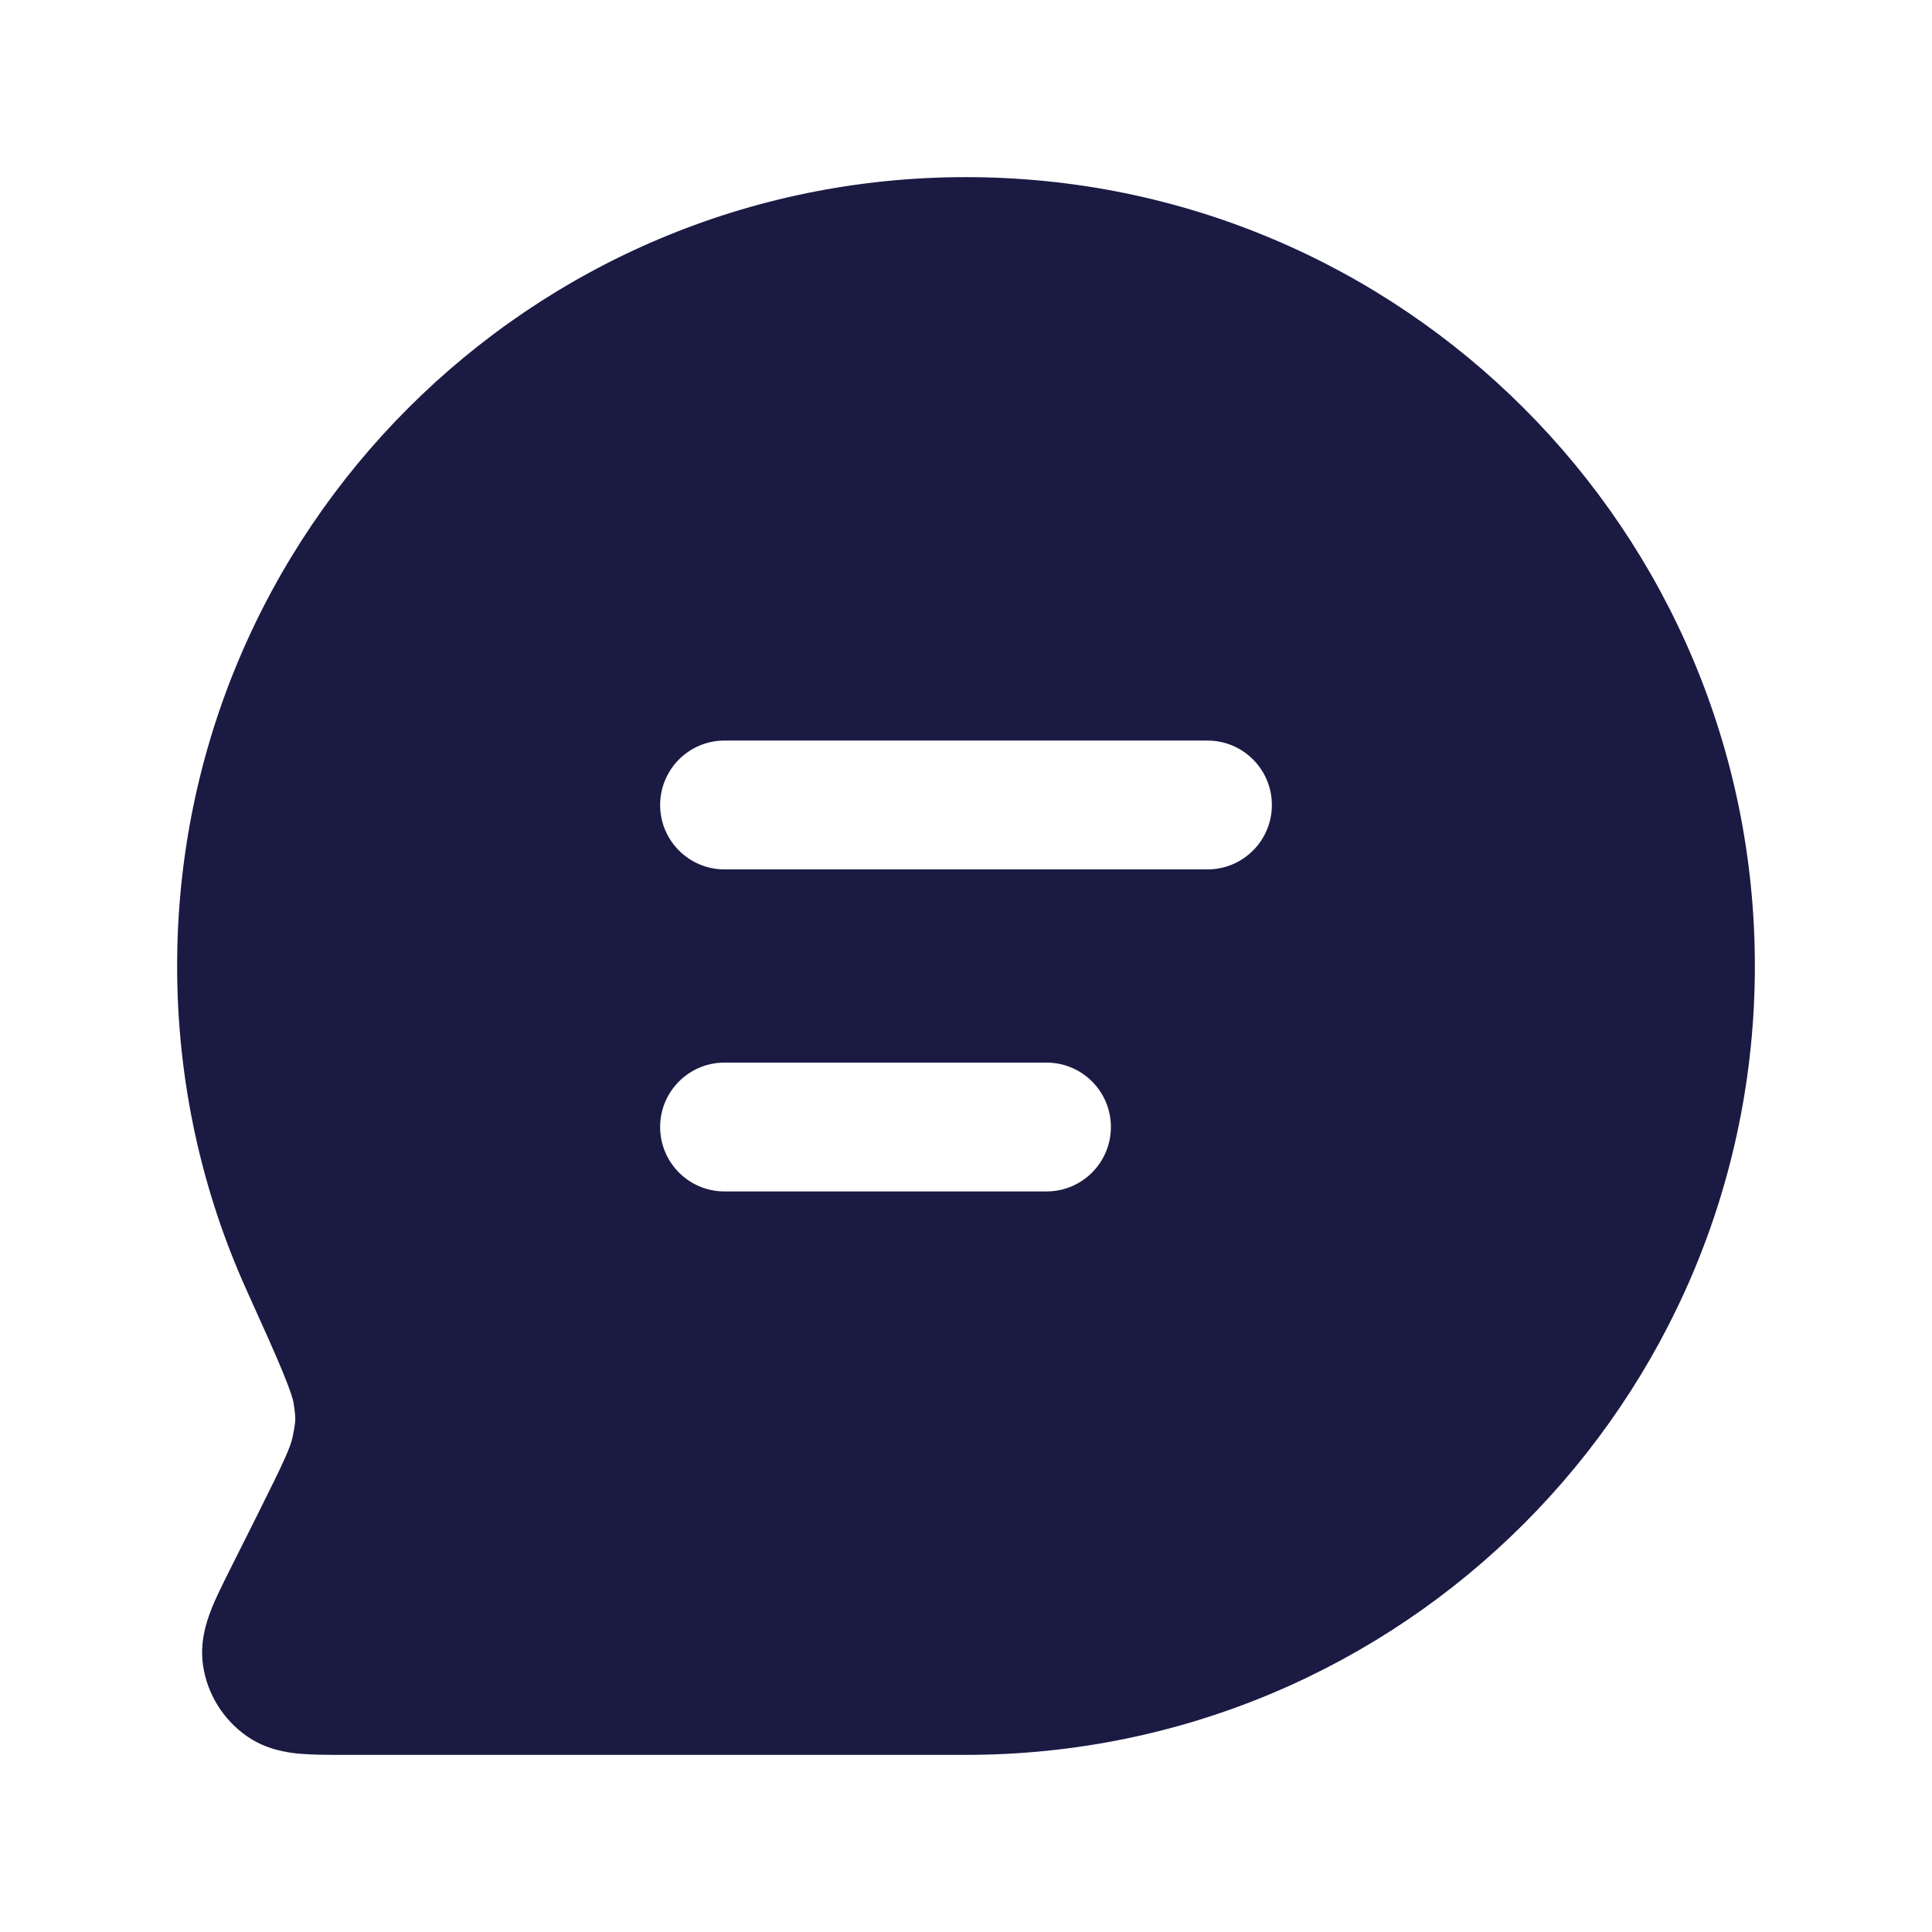 <svg width="19" height="19" viewBox="0 0 19 19" fill="none" xmlns="http://www.w3.org/2000/svg">
<path fill-rule="evenodd" clip-rule="evenodd" d="M9.5 1.742C5.215 1.741 1.742 5.215 1.742 9.5C1.742 10.636 1.986 11.716 2.426 12.69C2.586 13.045 2.7 13.296 2.778 13.486C2.861 13.687 2.882 13.766 2.886 13.79C2.902 13.893 2.904 13.932 2.904 13.958C2.903 13.984 2.9 14.023 2.879 14.126C2.859 14.229 2.793 14.374 2.533 14.894L2.257 15.445C2.19 15.579 2.121 15.716 2.075 15.835C2.027 15.959 1.964 16.153 1.997 16.38C2.039 16.66 2.194 16.91 2.426 17.073C2.613 17.204 2.815 17.235 2.948 17.247C3.075 17.258 3.227 17.258 3.378 17.258H9.5C13.785 17.258 17.258 13.785 17.258 9.5C17.258 5.215 13.785 1.742 9.5 1.742ZM7.125 11.717C6.775 11.717 6.492 11.433 6.492 11.083C6.492 10.734 6.775 10.45 7.125 10.45H10.292C10.642 10.45 10.925 10.734 10.925 11.083C10.925 11.433 10.642 11.717 10.292 11.717H7.125ZM6.492 7.917C6.492 8.266 6.775 8.55 7.125 8.55H11.875C12.225 8.55 12.508 8.266 12.508 7.917C12.508 7.567 12.225 7.283 11.875 7.283H7.125C6.775 7.283 6.492 7.567 6.492 7.917Z" fill="#1B1A43"/>
</svg>
